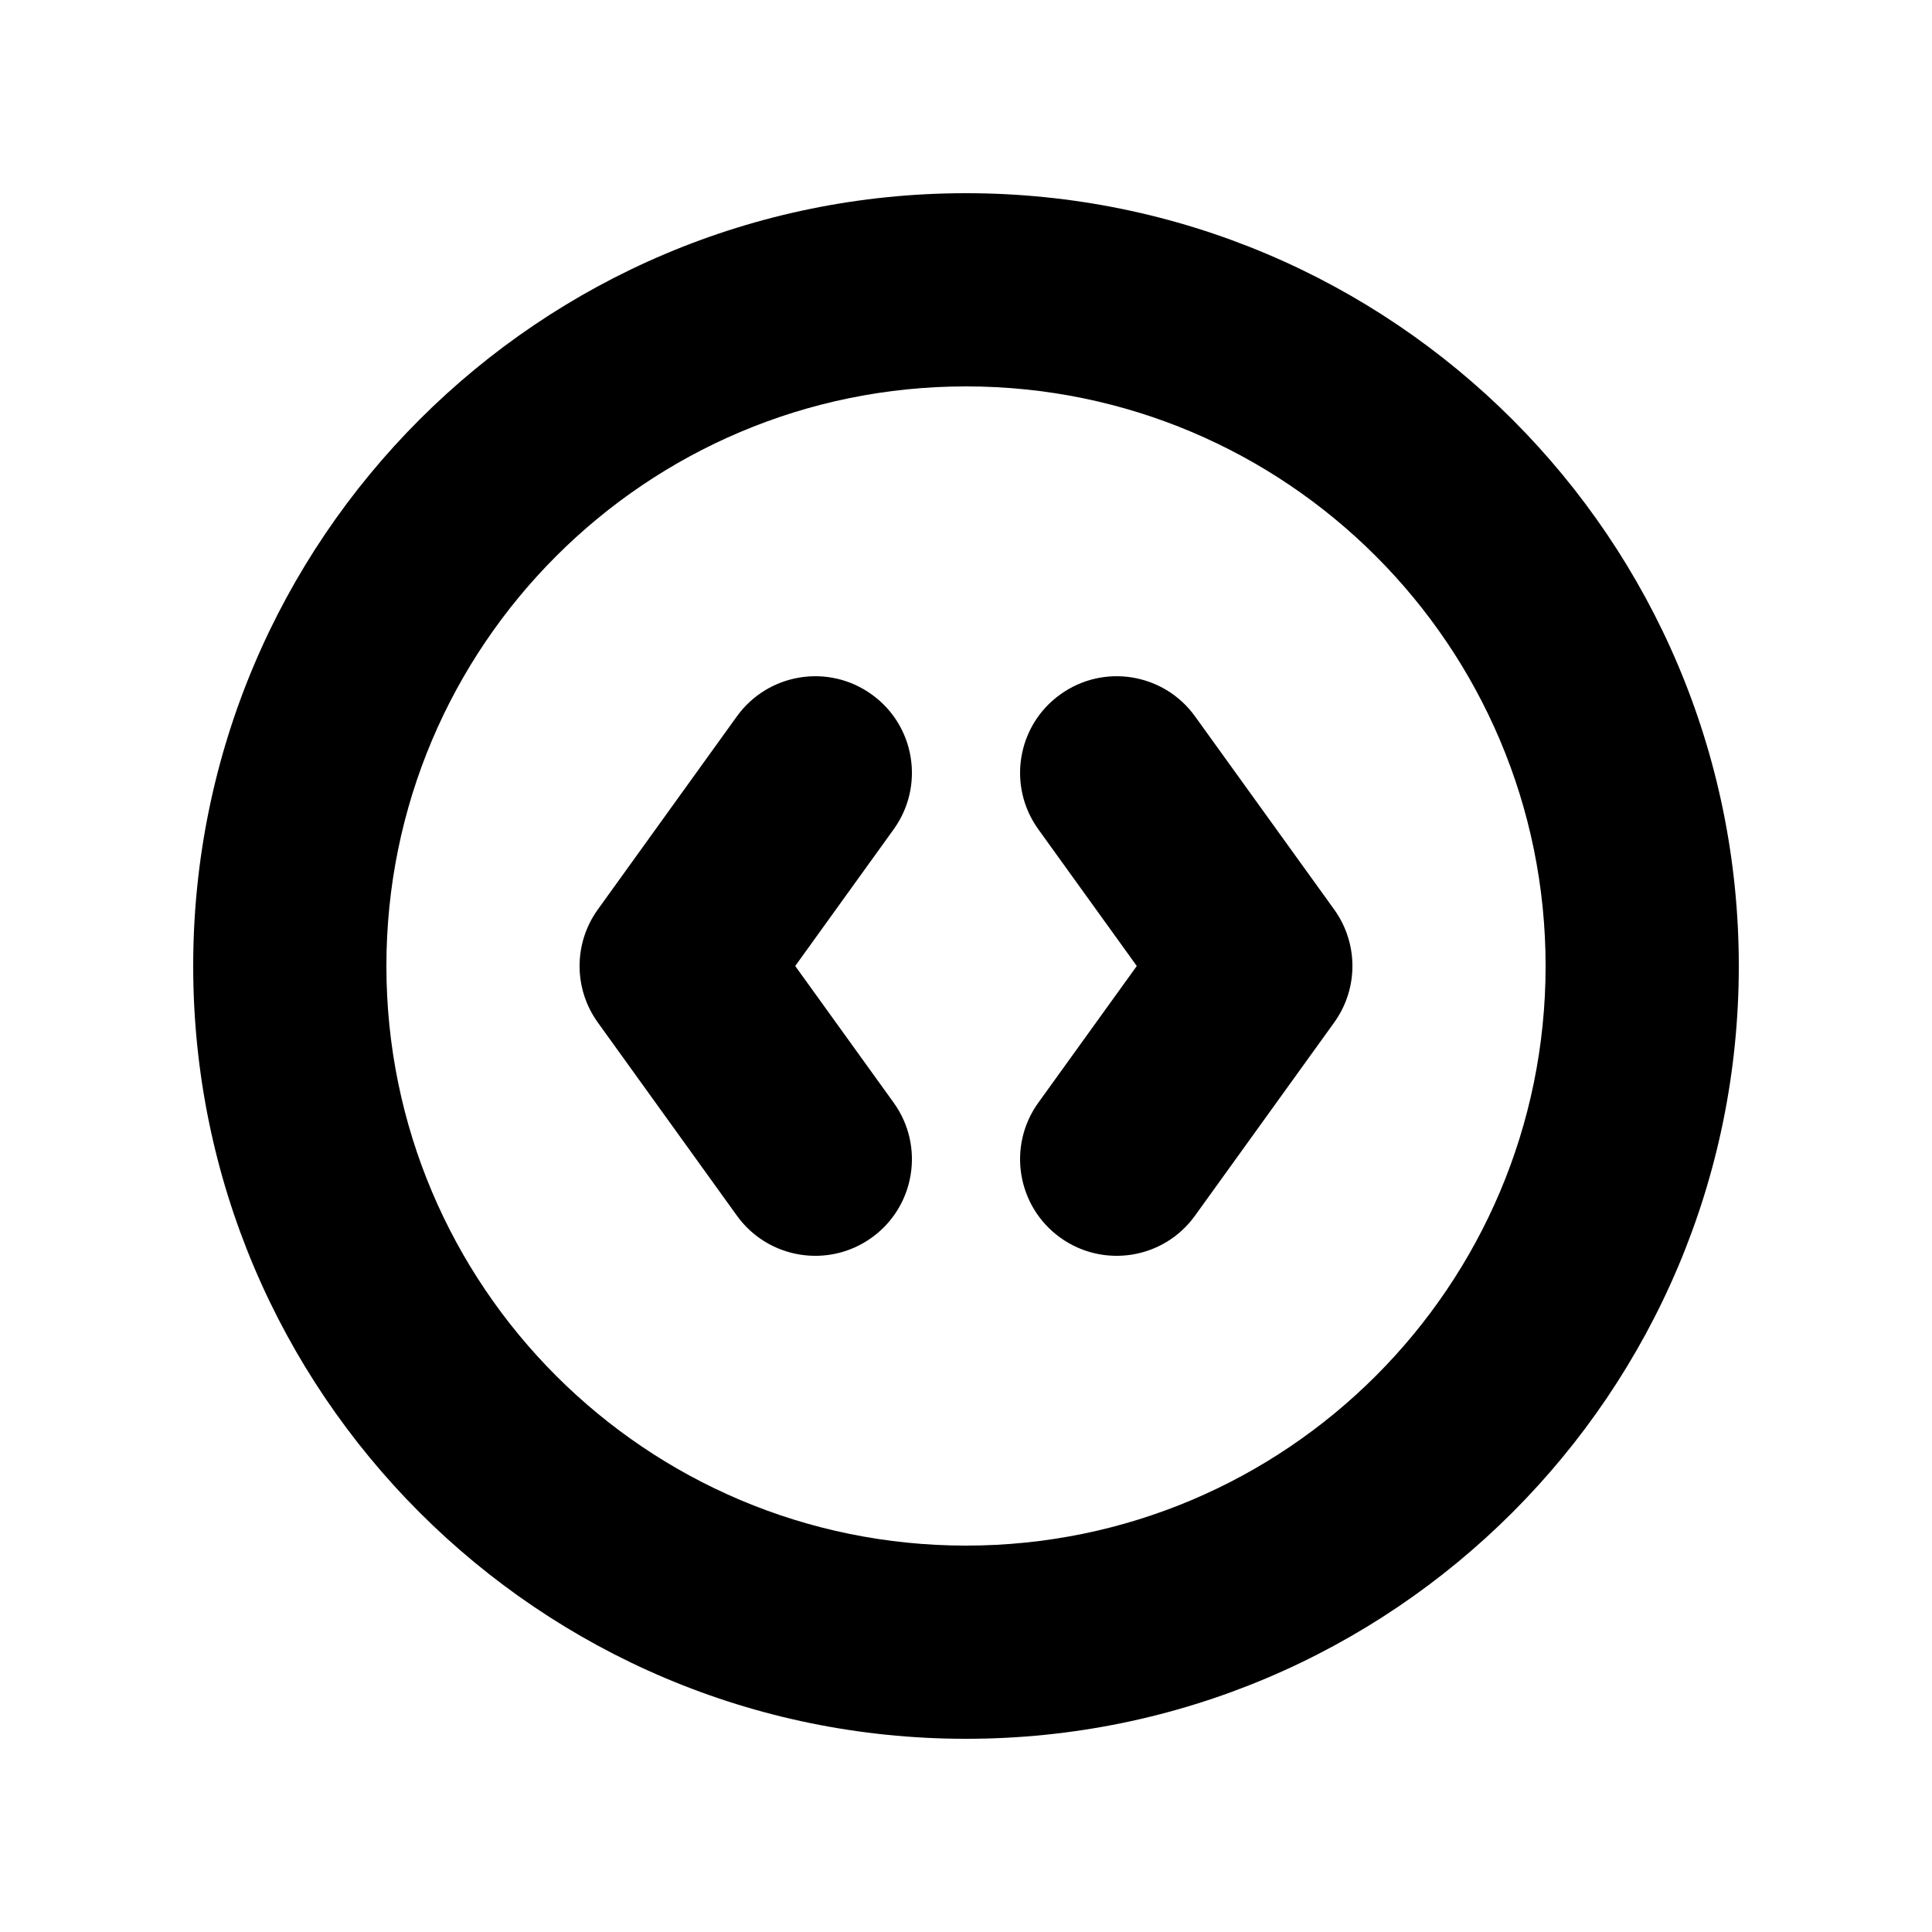 <svg width="20" height="20" viewBox="0 0 20 20" fill="none" xmlns="http://www.w3.org/2000/svg">
<path fill-rule="evenodd" clip-rule="evenodd" d="M4 10C4 6.686 6.686 4 10 4C13.314 4 16 6.686 16 10C16 13.314 13.314 16 10 16C6.686 16 4 13.314 4 10ZM10 2C5.582 2 2 5.582 2 10C2 14.418 5.582 18 10 18C14.418 18 18 14.418 18 10C18 5.582 14.418 2 10 2ZM9.252 8.584C9.574 8.136 9.473 7.511 9.024 7.189C8.576 6.866 7.951 6.968 7.628 7.416L6.188 9.416C5.937 9.765 5.937 10.235 6.188 10.584L7.628 12.584C7.951 13.033 8.576 13.134 9.024 12.812C9.473 12.489 9.574 11.864 9.252 11.416L8.232 10L9.252 8.584ZM12.371 7.416C12.049 6.968 11.424 6.866 10.976 7.189C10.527 7.511 10.426 8.136 10.748 8.584L11.768 10L10.748 11.416C10.426 11.864 10.527 12.489 10.976 12.812C11.424 13.134 12.049 13.033 12.371 12.584L13.812 10.584C14.063 10.235 14.063 9.765 13.812 9.416L12.371 7.416Z" fill="currentColor"/>
</svg>
